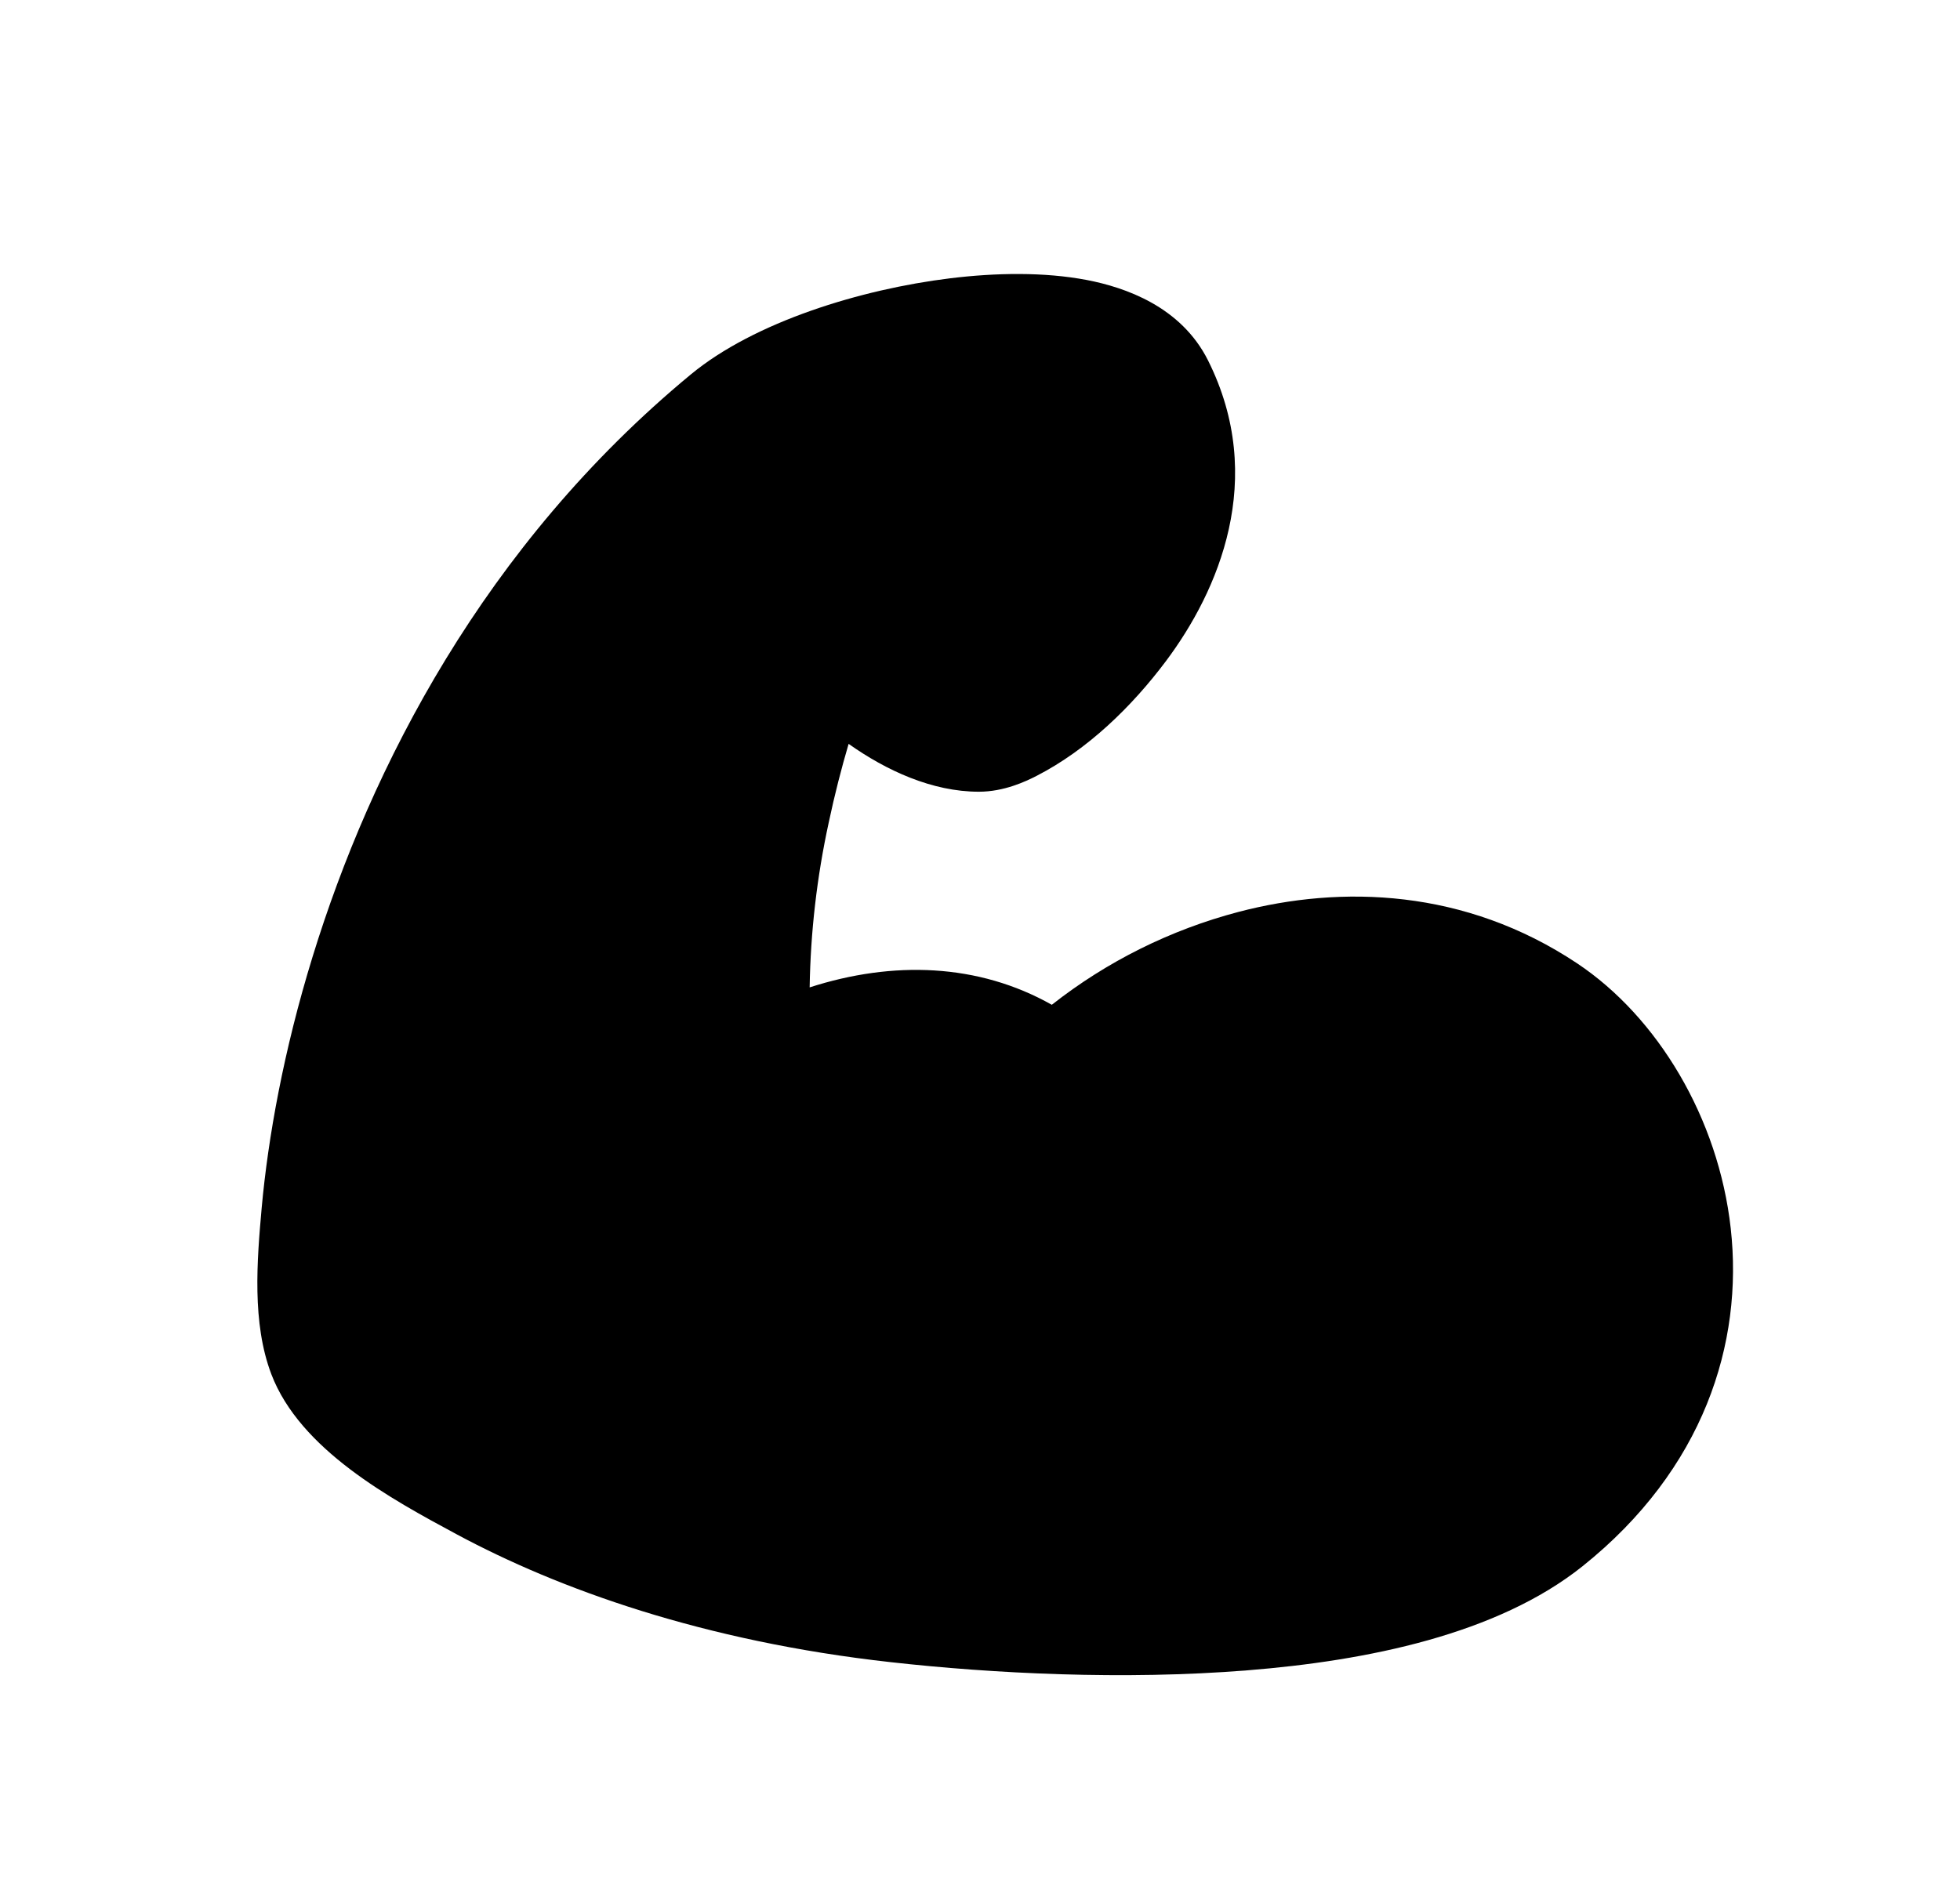 <svg width="33" height="32" viewBox="0 0 33 32" fill="none" xmlns="http://www.w3.org/2000/svg">
<g clip-path="url(#clip0_191_504)">
<path fill-rule="evenodd" clip-rule="evenodd" d="M18.297 4.715C18.942 4.839 19.885 5.161 20.34 6.071C21.336 8.063 20.513 9.956 19.631 11.133C19.055 11.901 18.313 12.624 17.451 13.067C17.27 13.16 16.904 13.333 16.481 13.333C15.693 13.333 14.921 12.975 14.288 12.527C14.168 12.935 14.052 13.383 13.952 13.857C13.754 14.768 13.647 15.696 13.632 16.628C15.036 16.175 16.472 16.223 17.709 16.921C18.638 16.19 19.708 15.658 20.852 15.357C22.585 14.903 24.665 14.965 26.555 16.224C27.908 17.127 28.933 18.827 29.14 20.687C29.356 22.625 28.683 24.745 26.646 26.375C25.209 27.524 23.018 27.968 21.003 28.129C18.916 28.297 16.712 28.183 15.001 27.992C11.831 27.64 9.396 26.755 7.694 25.841C6.578 25.241 5.052 24.412 4.568 23.141C4.241 22.28 4.326 21.235 4.406 20.339C4.513 19.164 4.774 17.697 5.264 16.108C6.24 12.936 8.15 9.183 11.632 6.305C12.703 5.42 14.495 4.871 15.995 4.687C16.768 4.592 17.581 4.579 18.297 4.715Z" fill="black"/>
</g>
<defs>
<clipPath id="clip0_191_504">
<rect width="32" height="32" fill="white" transform="translate(0.481)"/>
</clipPath>
</defs>
</svg>
